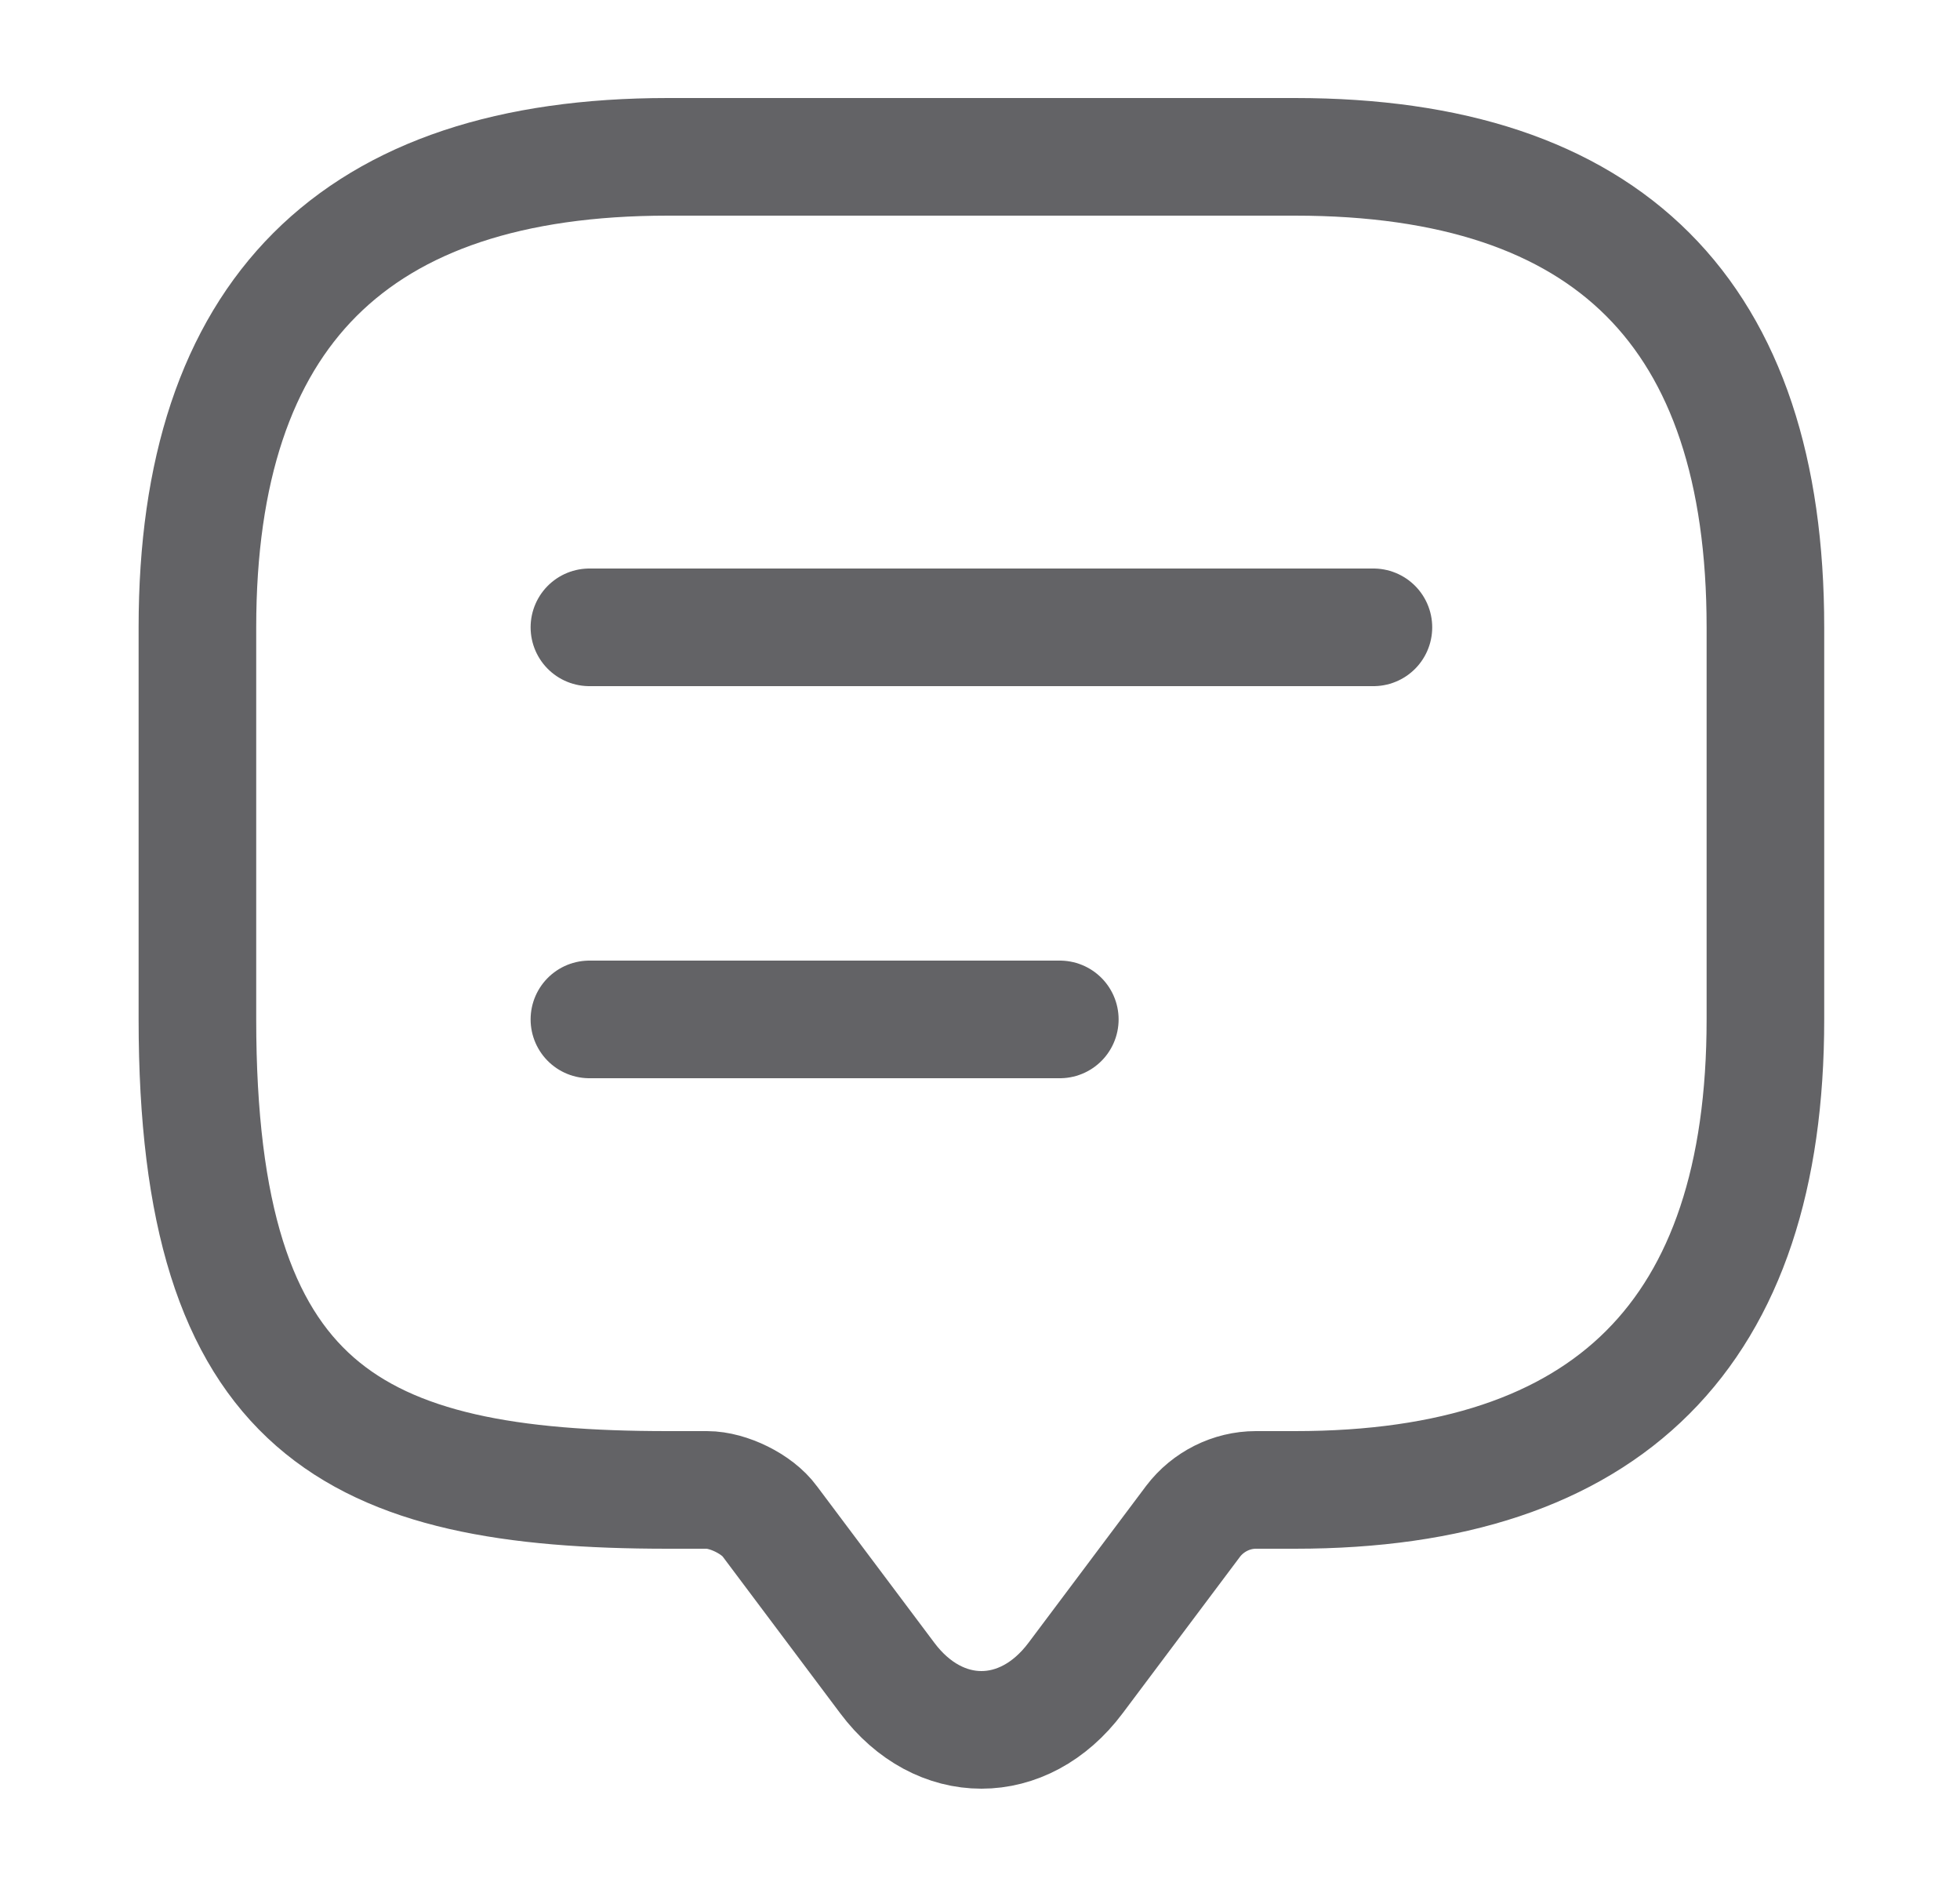 <svg width="25" height="24" viewBox="0 0 25 24" fill="none" xmlns="http://www.w3.org/2000/svg">
<path d="M9.018 19H8.518C4.518 19 2.518 18 2.518 13V8C2.518 4 4.518 2 8.518 2H16.518C20.518 2 22.518 4 22.518 8V13C22.518 17 20.518 19 16.518 19H16.018C15.708 19 15.408 19.15 15.218 19.4L13.718 21.4C13.058 22.28 11.978 22.28 11.318 21.4L9.818 19.4C9.658 19.18 9.288 19 9.018 19Z" stroke="#636366" stroke-width="1.5" stroke-miterlimit="10" stroke-linecap="round" stroke-linejoin="round"/>
<path d="M7.518 8H17.518" stroke="#636366" stroke-width="1.5" stroke-linecap="round" stroke-linejoin="round"/>
<path d="M7.518 13H13.518" stroke="#636366" stroke-width="1.5" stroke-linecap="round" stroke-linejoin="round"/>
</svg>
